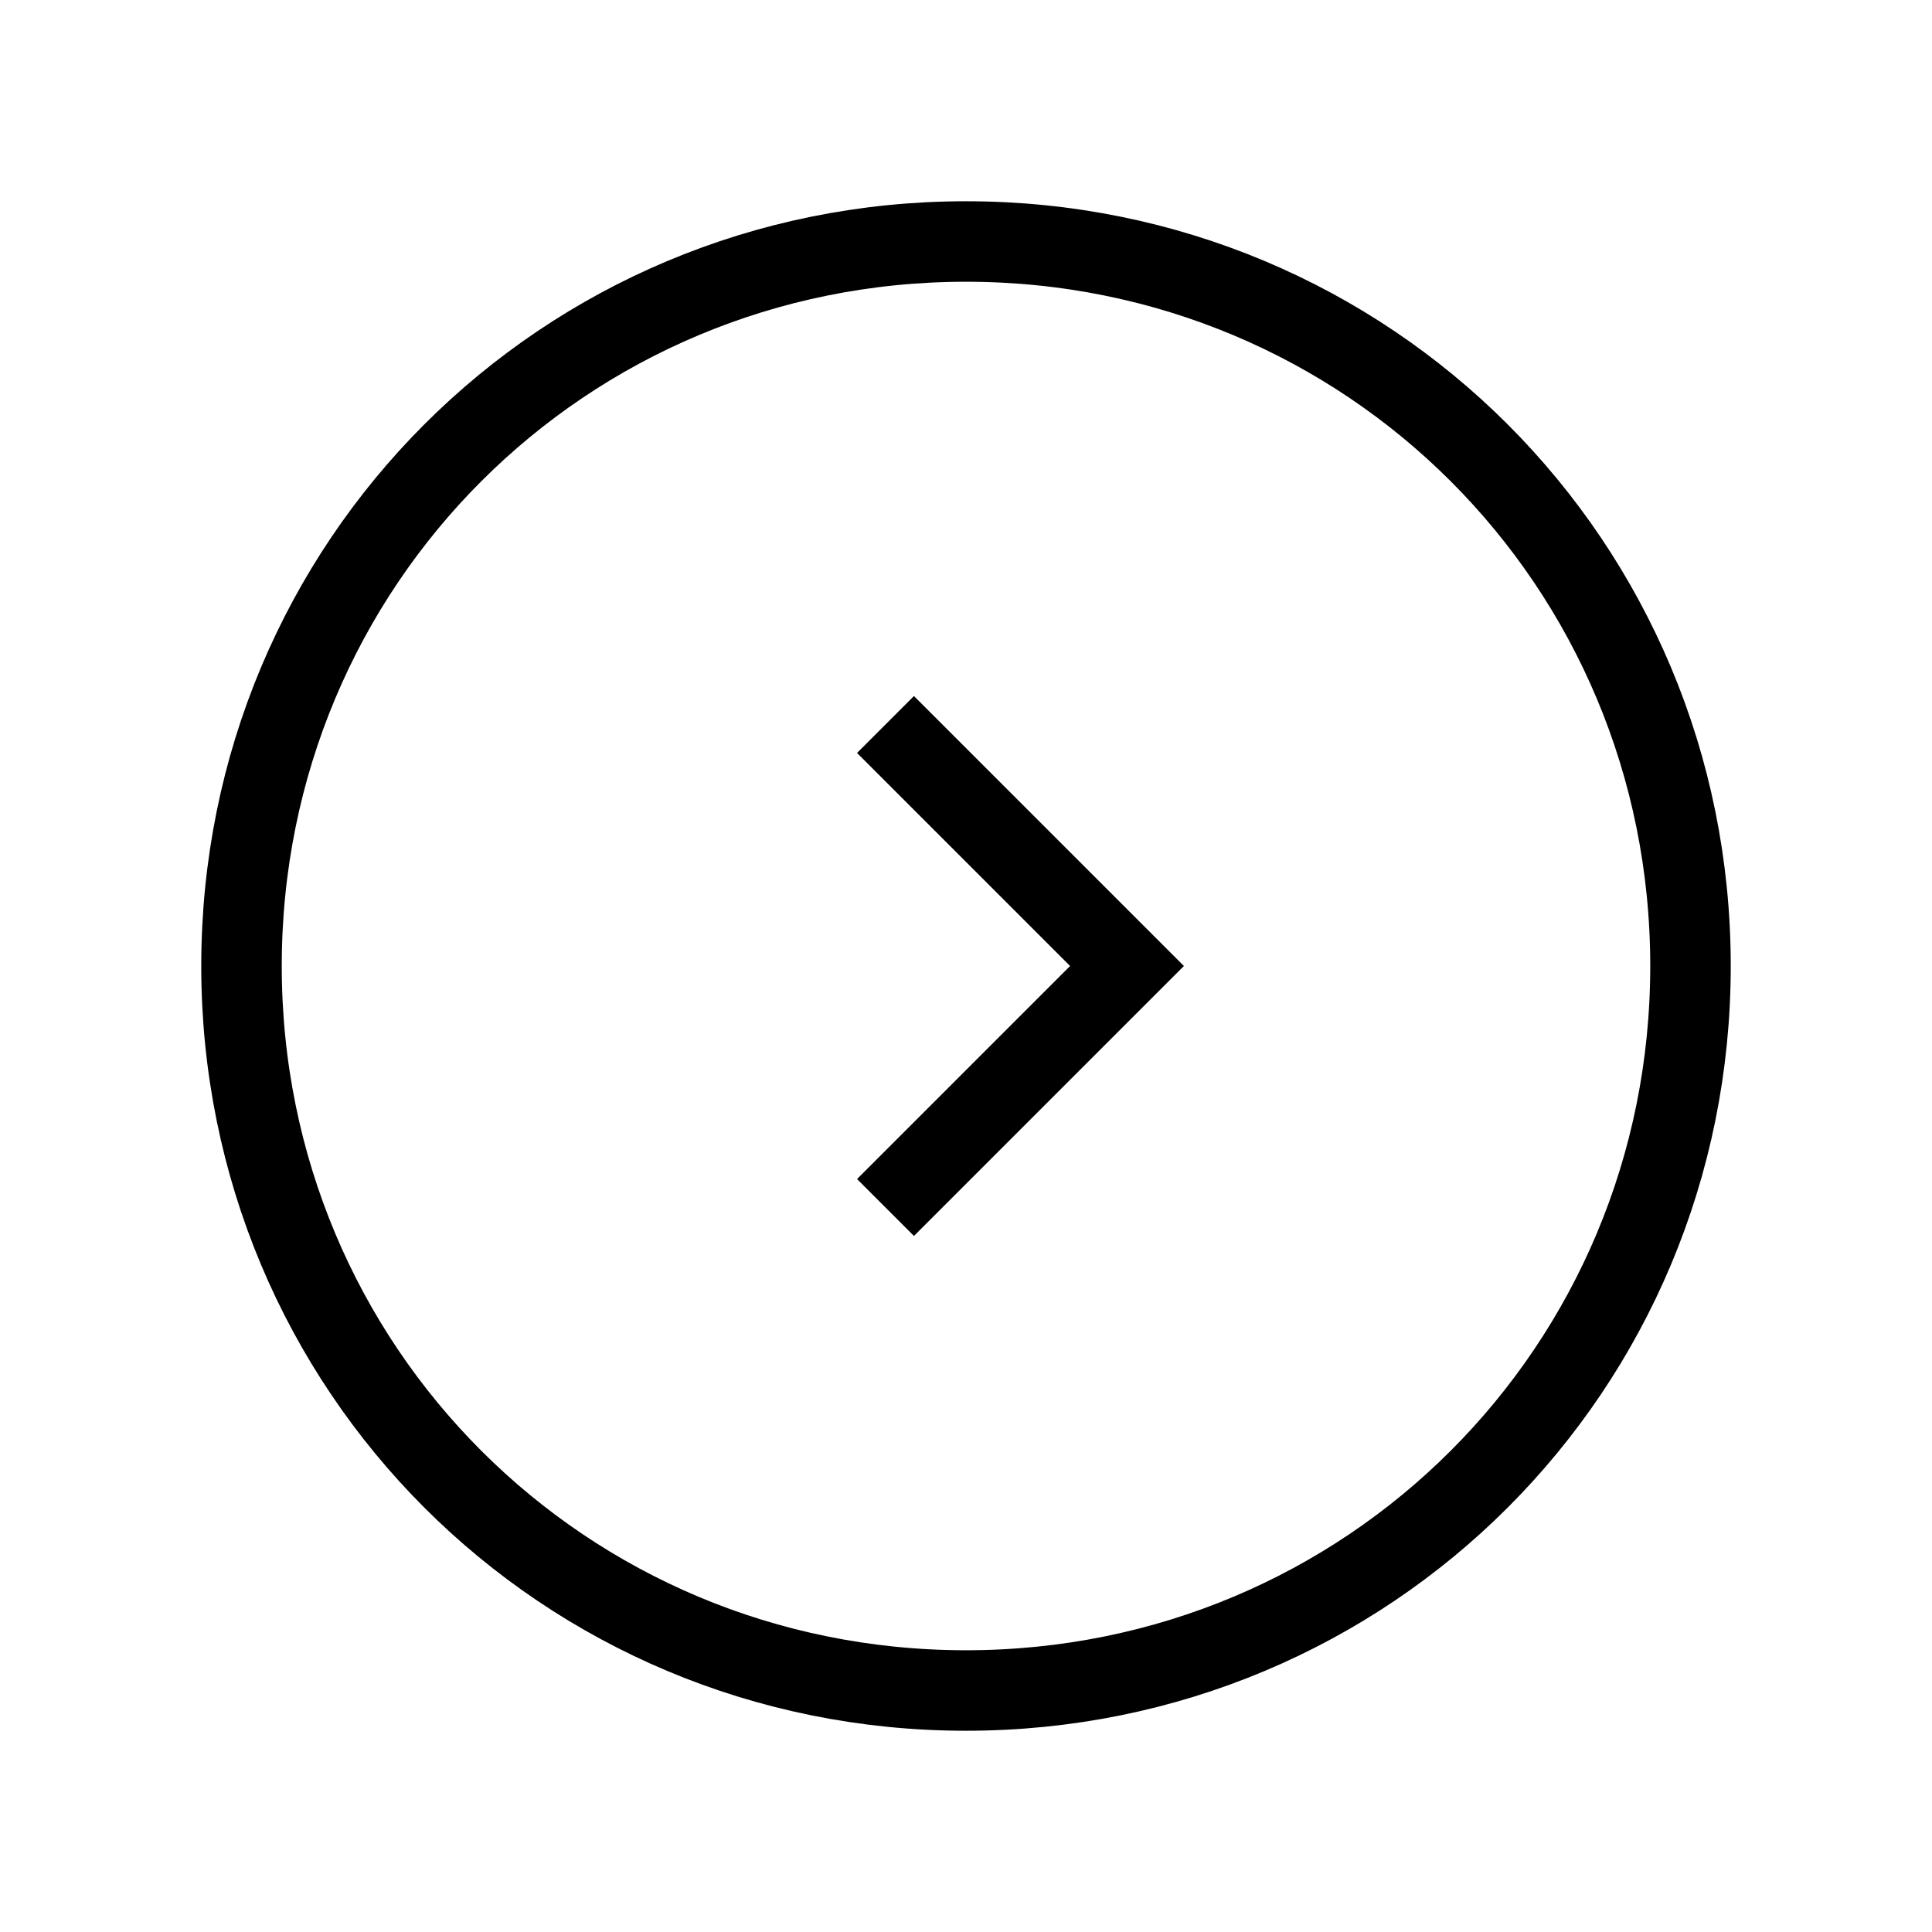 <?xml version="1.0" encoding="utf-8"?>
<!-- Generator: Adobe Illustrator 23.1.1, SVG Export Plug-In . SVG Version: 6.00 Build 0)  -->
<svg version="1.1" id="Calque_1" xmlns="http://www.w3.org/2000/svg" xmlns:xlink="http://www.w3.org/1999/xlink" x="0px" y="0px"
	 viewBox="0 0 24 24" style="enable-background:new 0 0 24 24;" xml:space="preserve">
<style type="text/css">
	.st0{fill:none;stroke:#000000;stroke-miterlimit:10;}
</style>
<g>
	<path id="Vector" class="st0" d="M11,9l3,3l-3,3 M21,12c0-5-4-9-9-9c-5,0-9,4-9,9c0,5,4,9,9,9C17,21,21,17,21,12z"/>
</g>
</svg>

